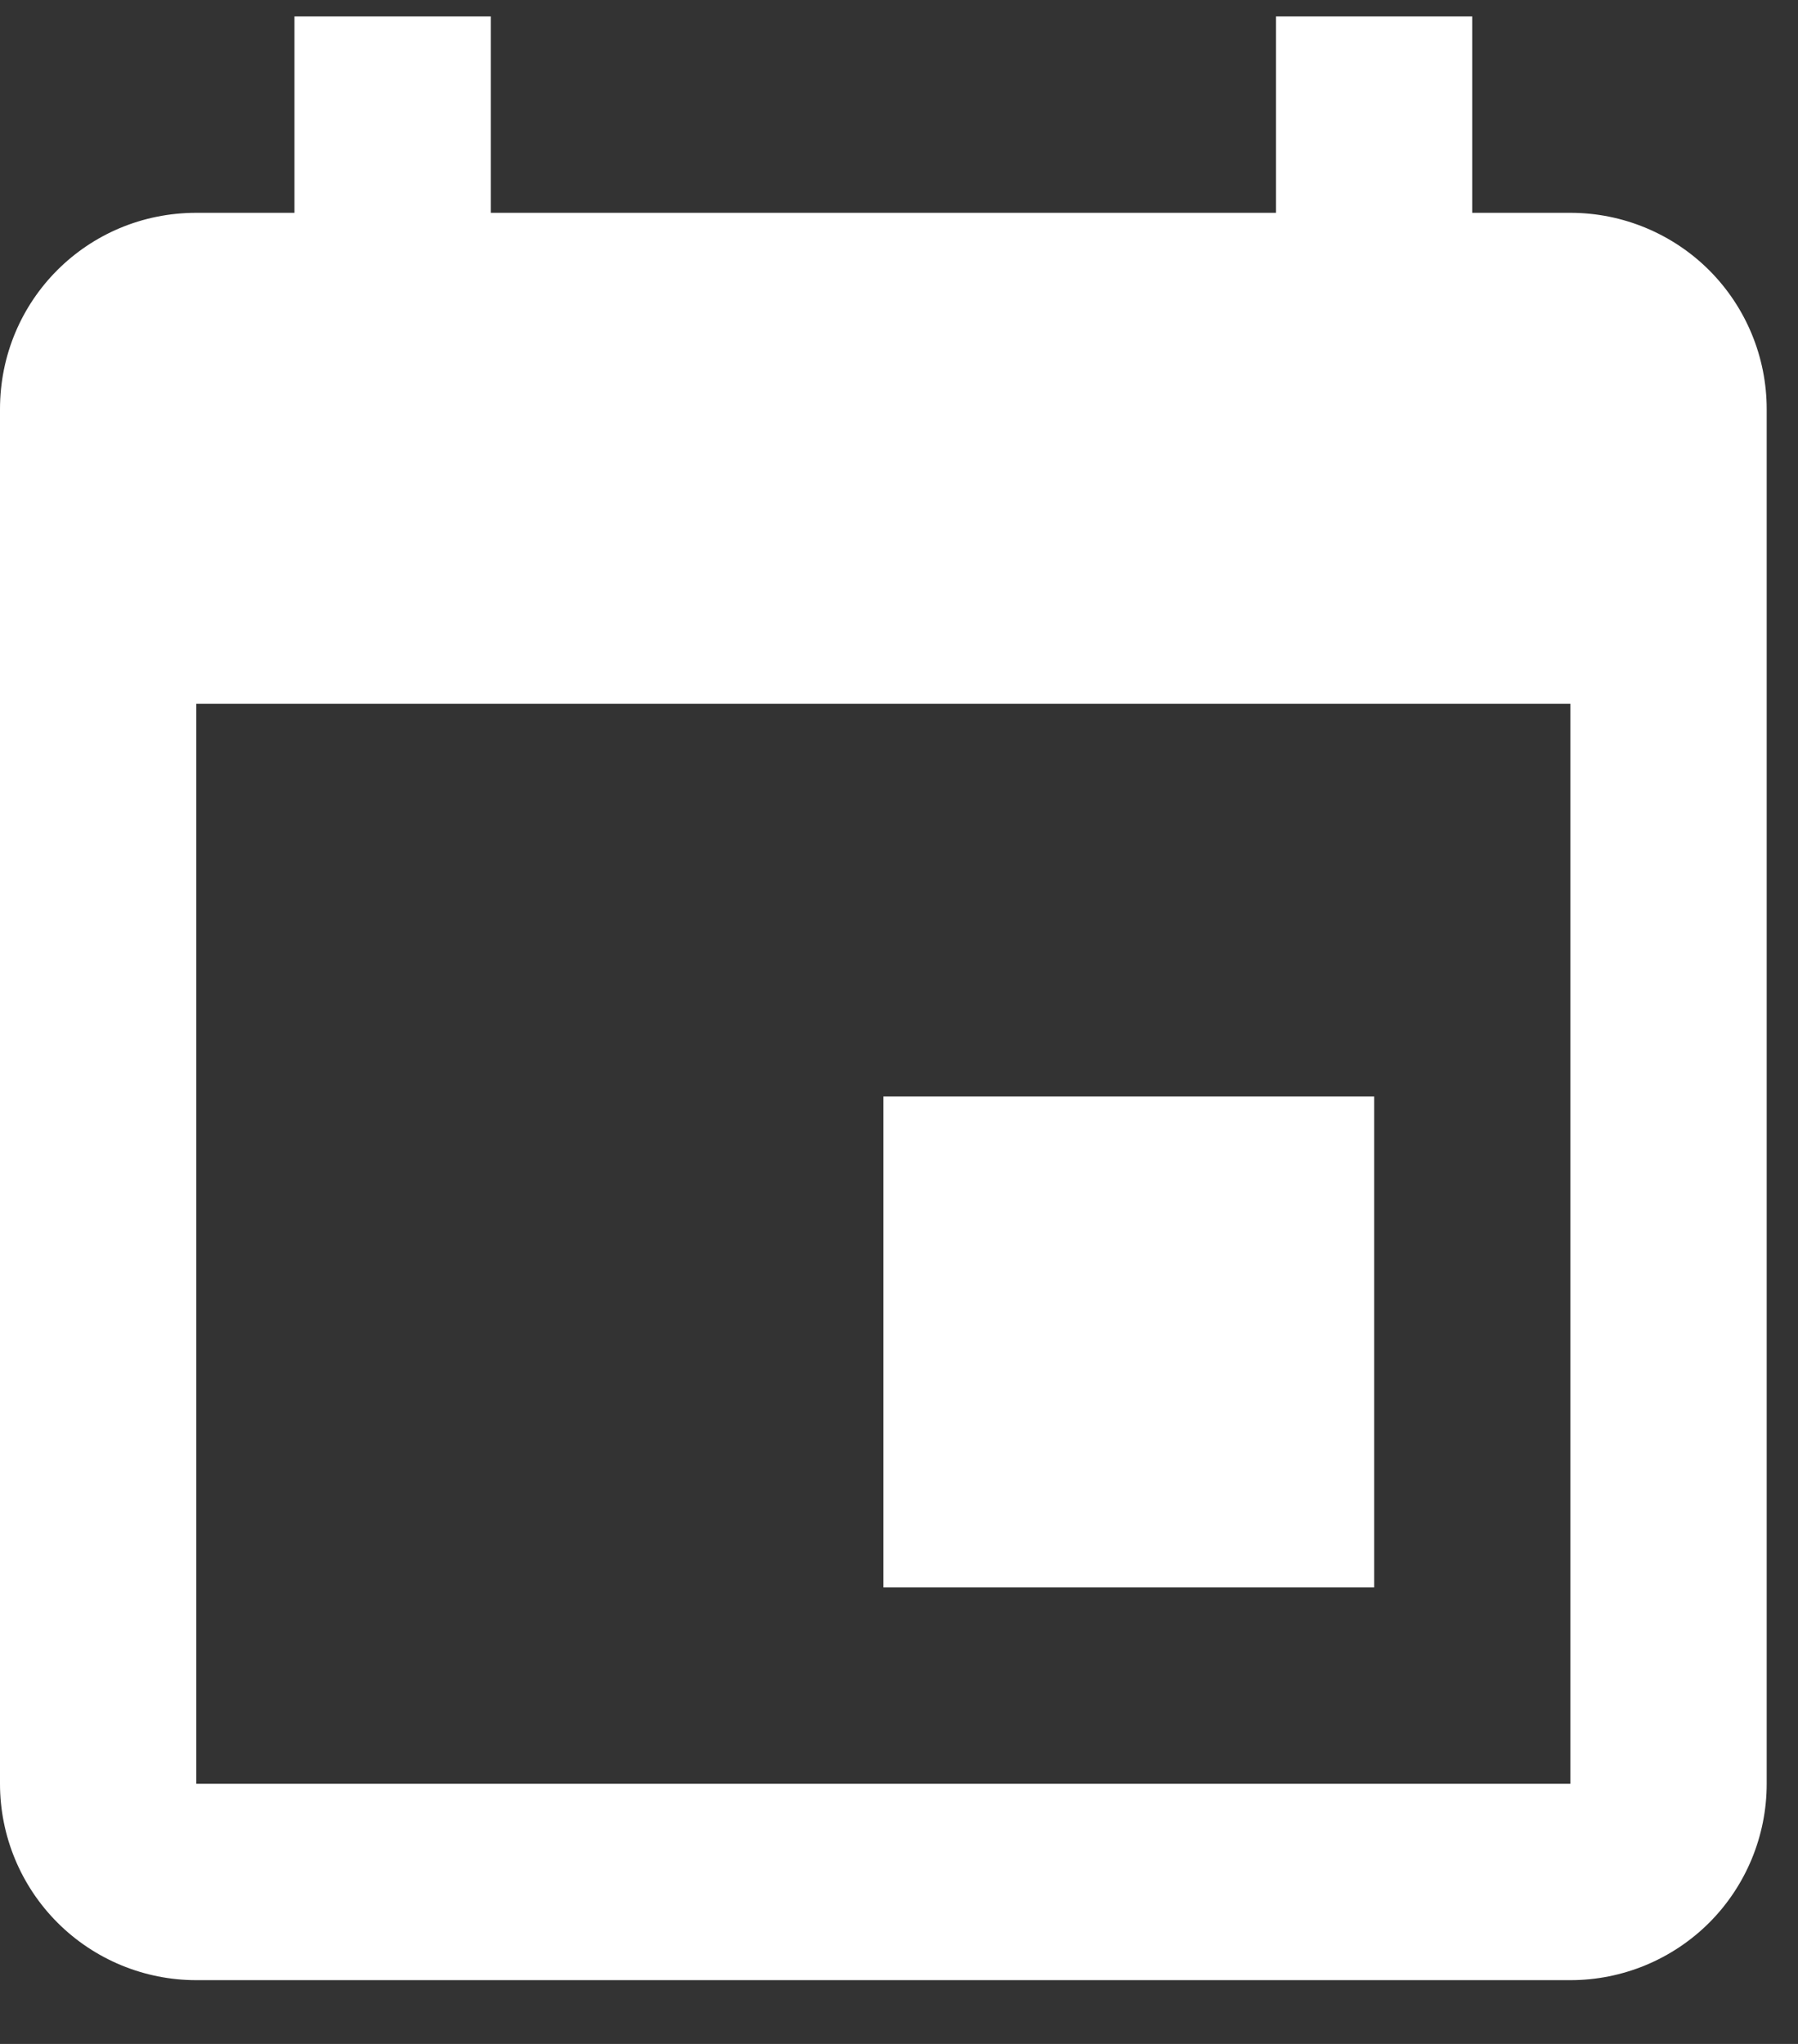 <svg width="22" height="25" viewBox="0 0 22 25" fill="none" xmlns="http://www.w3.org/2000/svg">
<rect x="0" y="0" width="22" height="25" fill="#333333" stroke="none"/>
<path d="M19.215 21.818H2.402V8.608H19.215M15.613 0.201V2.603H6.005V0.201H3.603V2.603H2.402C1.069 2.603 0 3.672 0 5.005V21.818C0 22.455 0.253 23.066 0.704 23.517C1.154 23.967 1.765 24.22 2.402 24.22H19.215C19.852 24.22 20.463 23.967 20.914 23.517C21.364 23.066 21.617 22.455 21.617 21.818V5.005C21.617 4.368 21.364 3.757 20.914 3.306C20.463 2.856 19.852 2.603 19.215 2.603H18.014V0.201M16.814 13.412H10.809V19.416H16.814V13.412Z" fill="white"/>
</svg>
